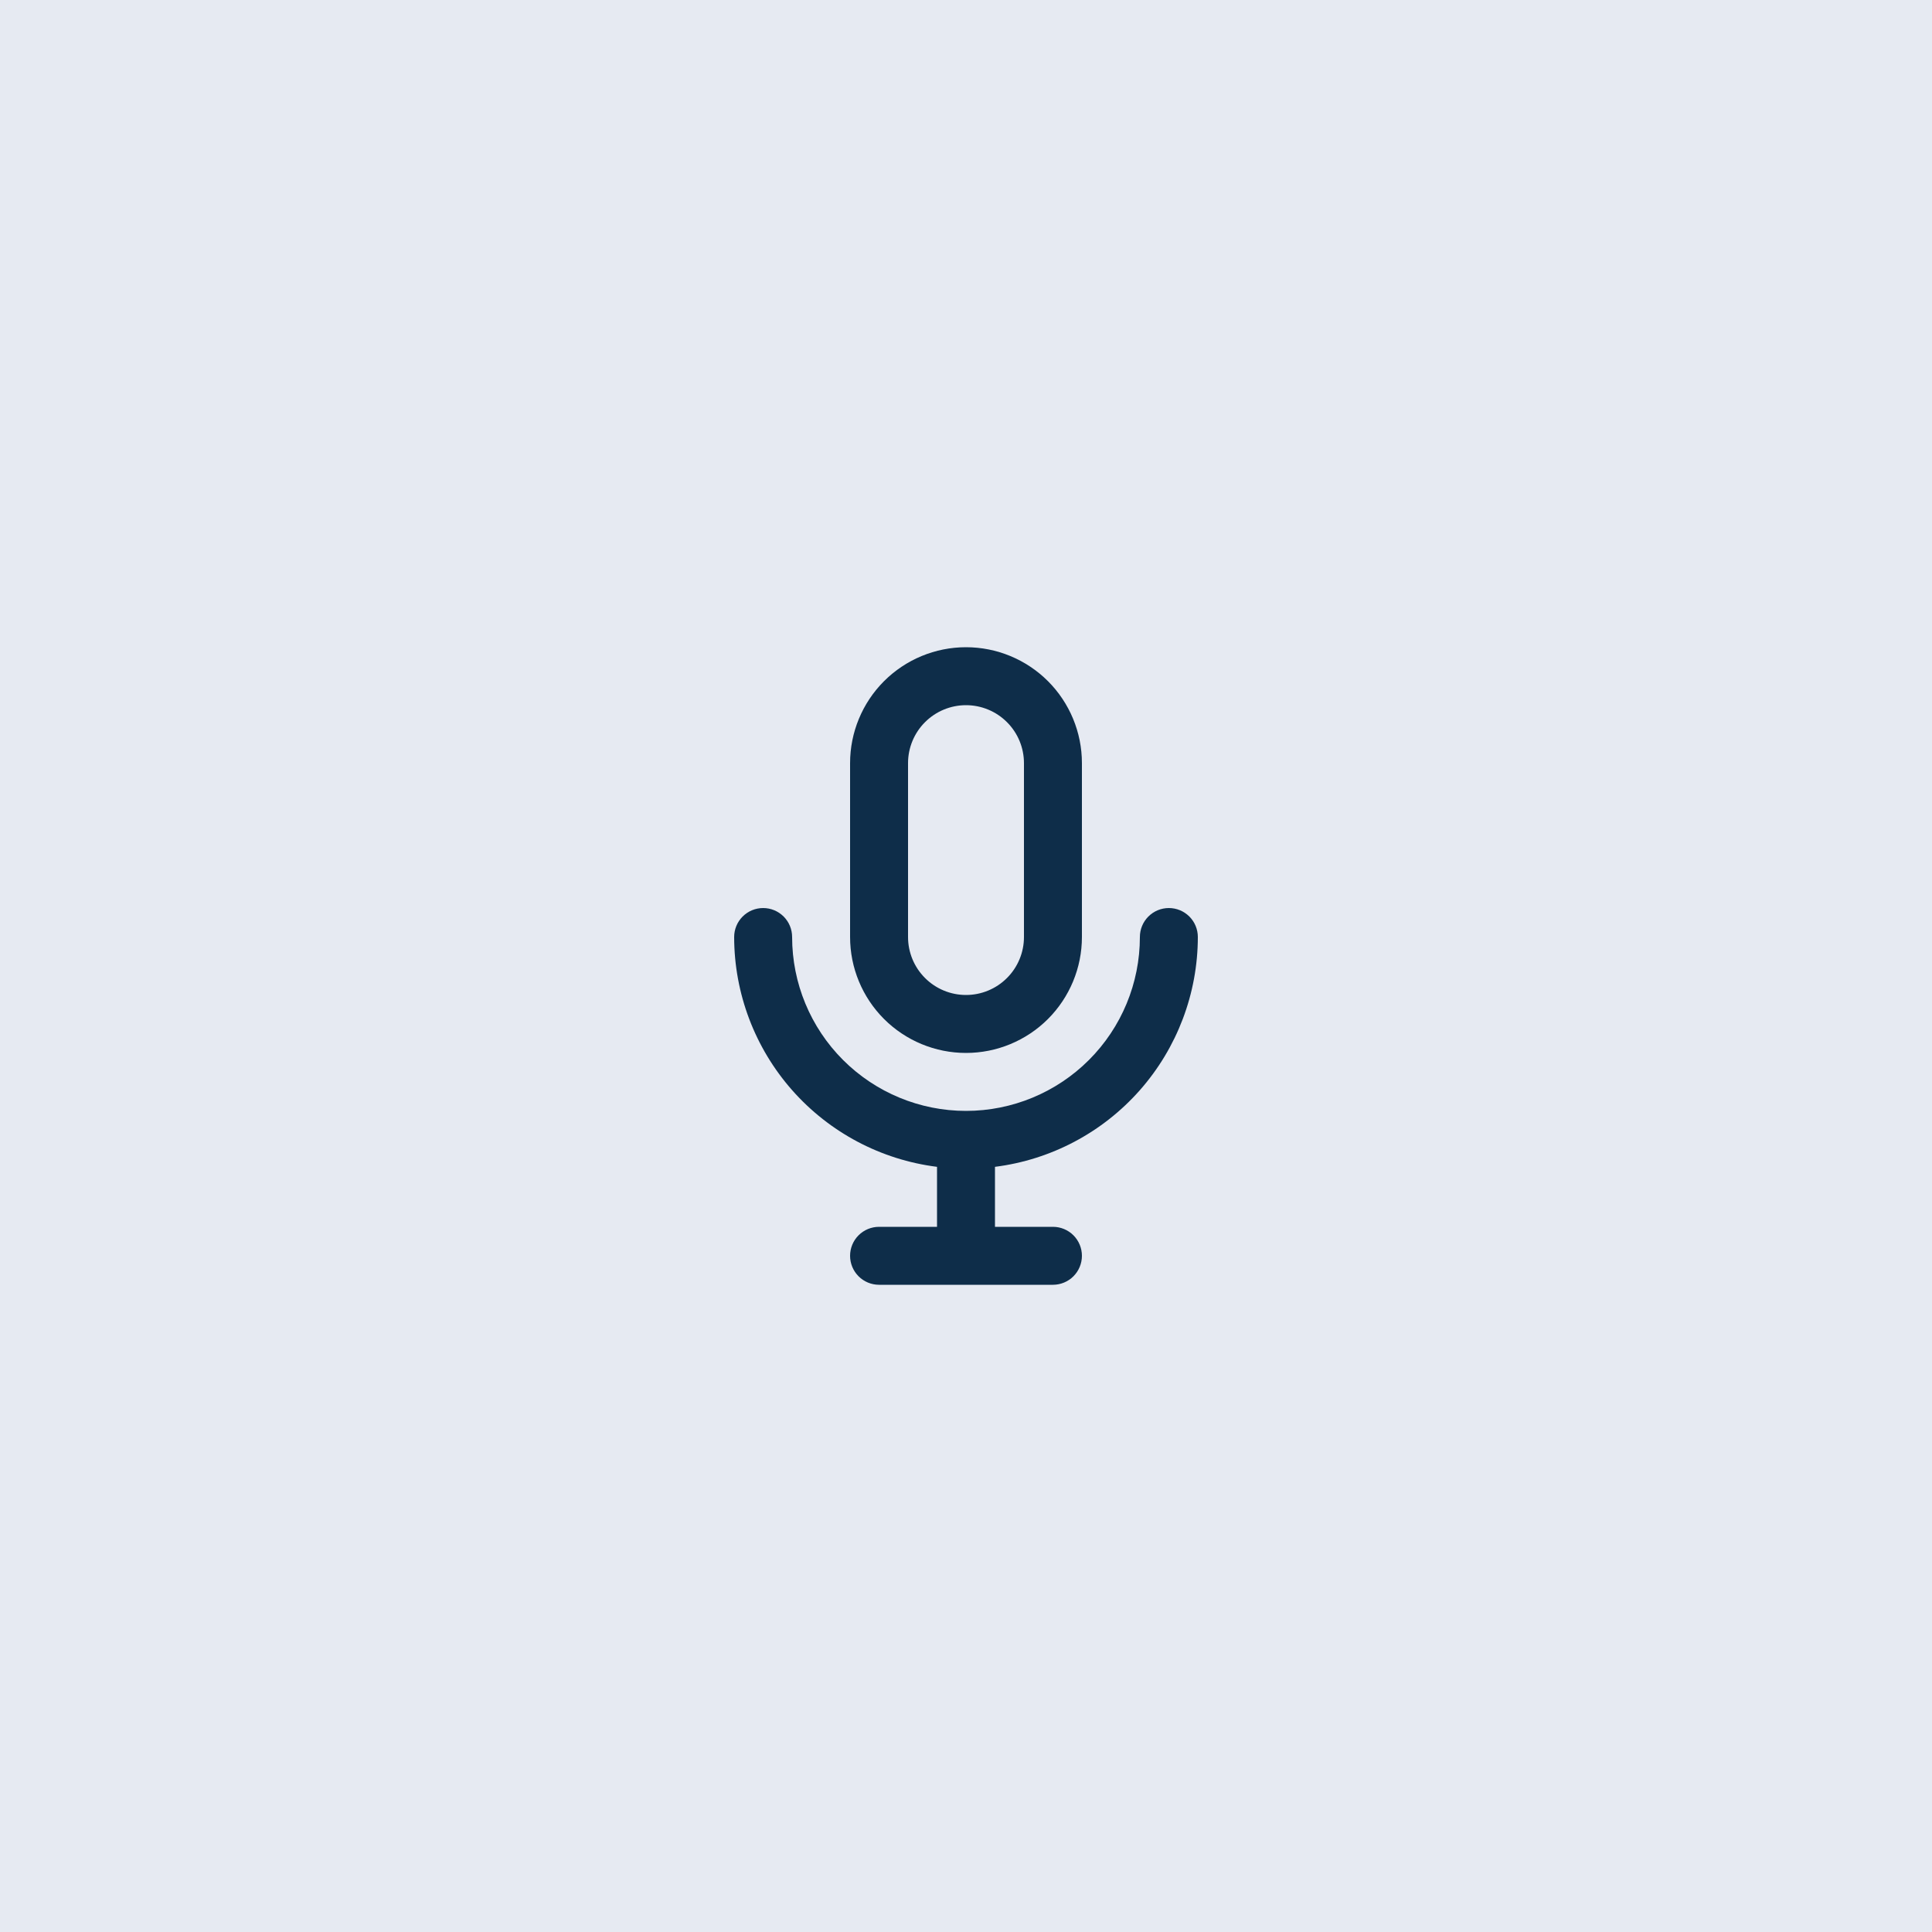 <svg width="100" height="100" viewBox="0 0 100 100" fill="none" xmlns="http://www.w3.org/2000/svg">
<rect width="100" height="100" fill="#e6eaf2"/>
<path d="M50 54.5C51.591 54.5 53.117 53.868 54.243 52.743C55.368 51.617 56 50.091 56 48.5V39.5C56 37.909 55.368 36.383 54.243 35.257C53.117 34.132 51.591 33.5 50 33.5C48.409 33.5 46.883 34.132 45.757 35.257C44.632 36.383 44 37.909 44 39.5V48.5C44 50.091 44.632 51.617 45.757 52.743C46.883 53.868 48.409 54.5 50 54.5ZM47 39.5C47 38.704 47.316 37.941 47.879 37.379C48.441 36.816 49.204 36.5 50 36.5C50.796 36.5 51.559 36.816 52.121 37.379C52.684 37.941 53 38.704 53 39.5V48.5C53 49.296 52.684 50.059 52.121 50.621C51.559 51.184 50.796 51.5 50 51.5C49.204 51.5 48.441 51.184 47.879 50.621C47.316 50.059 47 49.296 47 48.5V39.5ZM62 48.5C62 48.102 61.842 47.721 61.561 47.439C61.279 47.158 60.898 47 60.5 47C60.102 47 59.721 47.158 59.439 47.439C59.158 47.721 59 48.102 59 48.5C59 50.887 58.052 53.176 56.364 54.864C54.676 56.552 52.387 57.5 50 57.5C47.613 57.5 45.324 56.552 43.636 54.864C41.948 53.176 41 50.887 41 48.5C41 48.102 40.842 47.721 40.561 47.439C40.279 47.158 39.898 47 39.5 47C39.102 47 38.721 47.158 38.439 47.439C38.158 47.721 38 48.102 38 48.5C38.003 51.421 39.071 54.241 41.004 56.431C42.937 58.62 45.602 60.03 48.5 60.395V63.5H45.5C45.102 63.5 44.721 63.658 44.439 63.939C44.158 64.221 44 64.602 44 65C44 65.398 44.158 65.779 44.439 66.061C44.721 66.342 45.102 66.5 45.5 66.5H54.5C54.898 66.5 55.279 66.342 55.561 66.061C55.842 65.779 56 65.398 56 65C56 64.602 55.842 64.221 55.561 63.939C55.279 63.658 54.898 63.5 54.5 63.5H51.5V60.395C54.398 60.03 57.063 58.62 58.996 56.431C60.929 54.241 61.997 51.421 62 48.5V48.5Z" fill="#0e2d49"/>
</svg>
